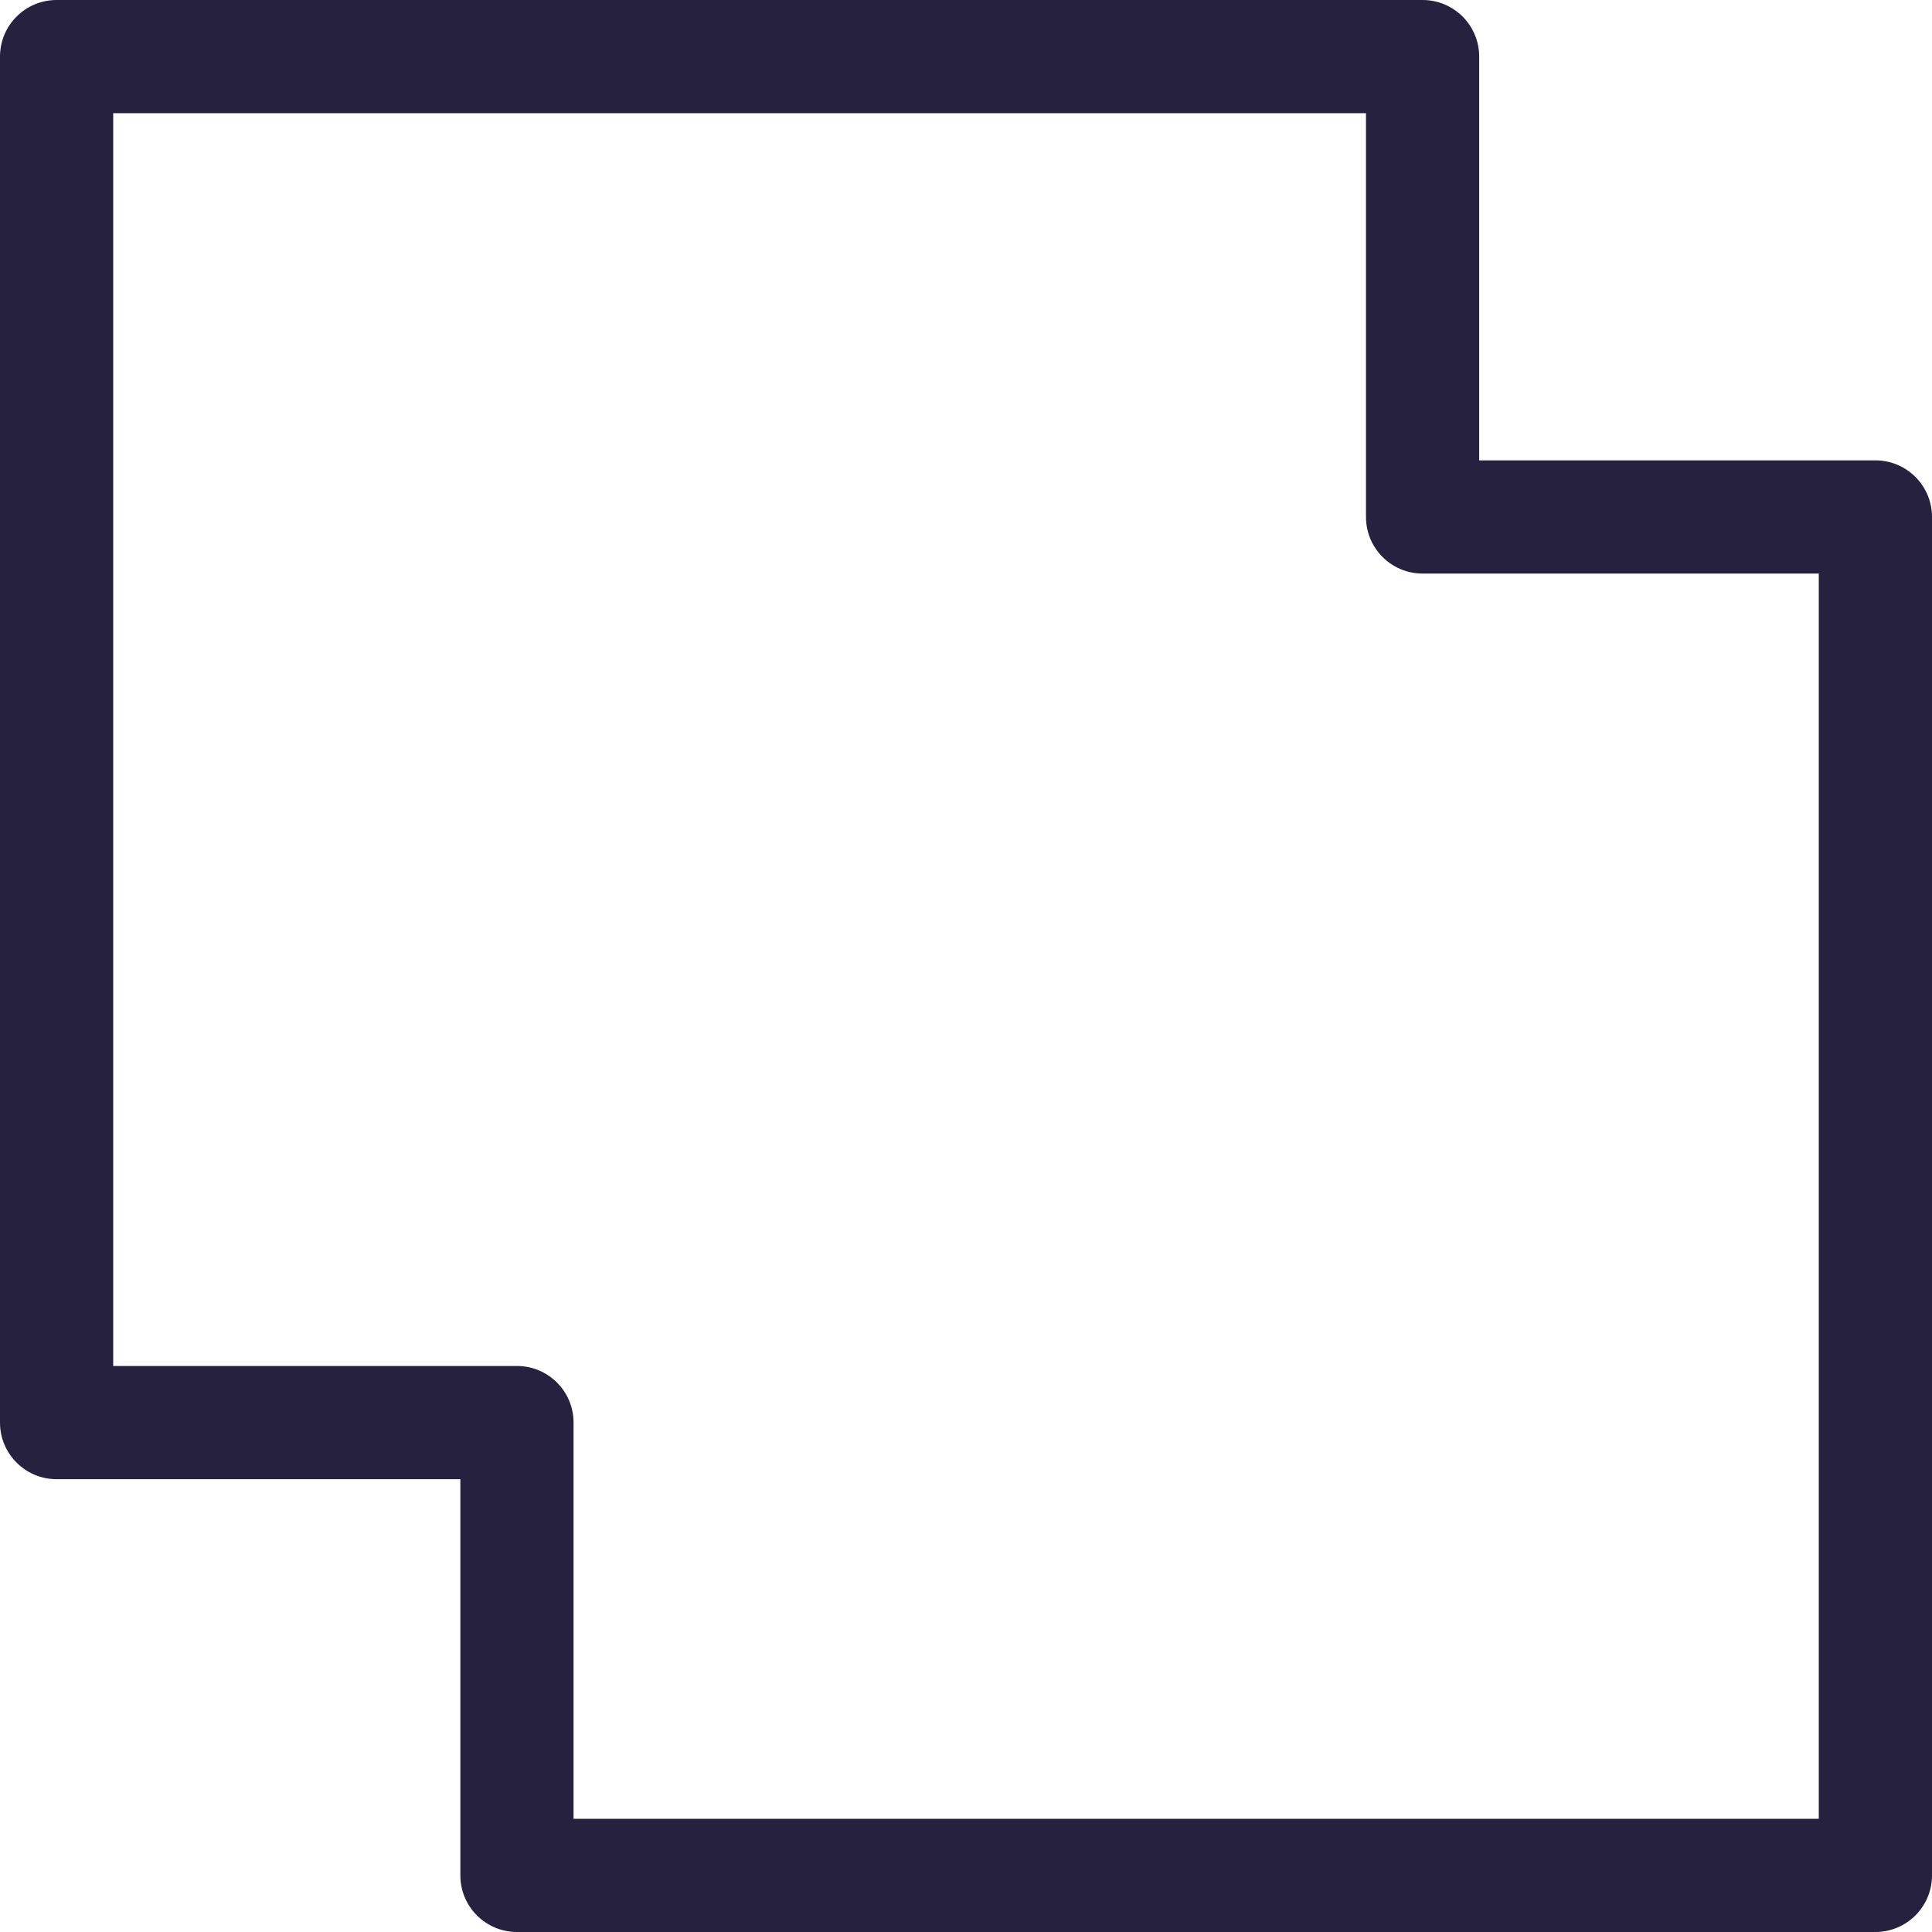 <?xml version="1.0" encoding="iso-8859-1"?>
<!-- Generator: Adobe Illustrator 19.0.0, SVG Export Plug-In . SVG Version: 6.00 Build 0)  -->
<svg version="1.1" id="Capa_1" xmlns="http://www.w3.org/2000/svg" xmlns:xlink="http://www.w3.org/1999/xlink" x="0px" y="0px"
	 viewBox="0 0 512 512" style="enable-background:new 0 0 512 512;" xml:space="preserve">
<g>
	<g>
		<path d="M497,122H392V15c0-8.284-6.716-15-15-15H15C6.716,0,0,6.716,0,15v362c0,8.284,6.716,15,15,15h107v105
			c0,8.284,6.716,15,15,15h360c8.284,0,15-6.716,15-15V137C512,128.716,505.284,122,497,122z M482,482H152V377
			c0-8.284-6.716-15-15-15H30V30h332v107c0,8.284,6.716,15,15,15h105V482z"
			fill="#25213F"/>
	</g>
</g>
<g>
</g>
<g>
</g>
<g>
</g>
<g>
</g>
<g>
</g>
<g>
</g>
<g>
</g>
<g>
</g>
<g>
</g>
<g>
</g>
<g>
</g>
<g>
</g>
<g>
</g>
<g>
</g>
<g>
</g>
</svg>

